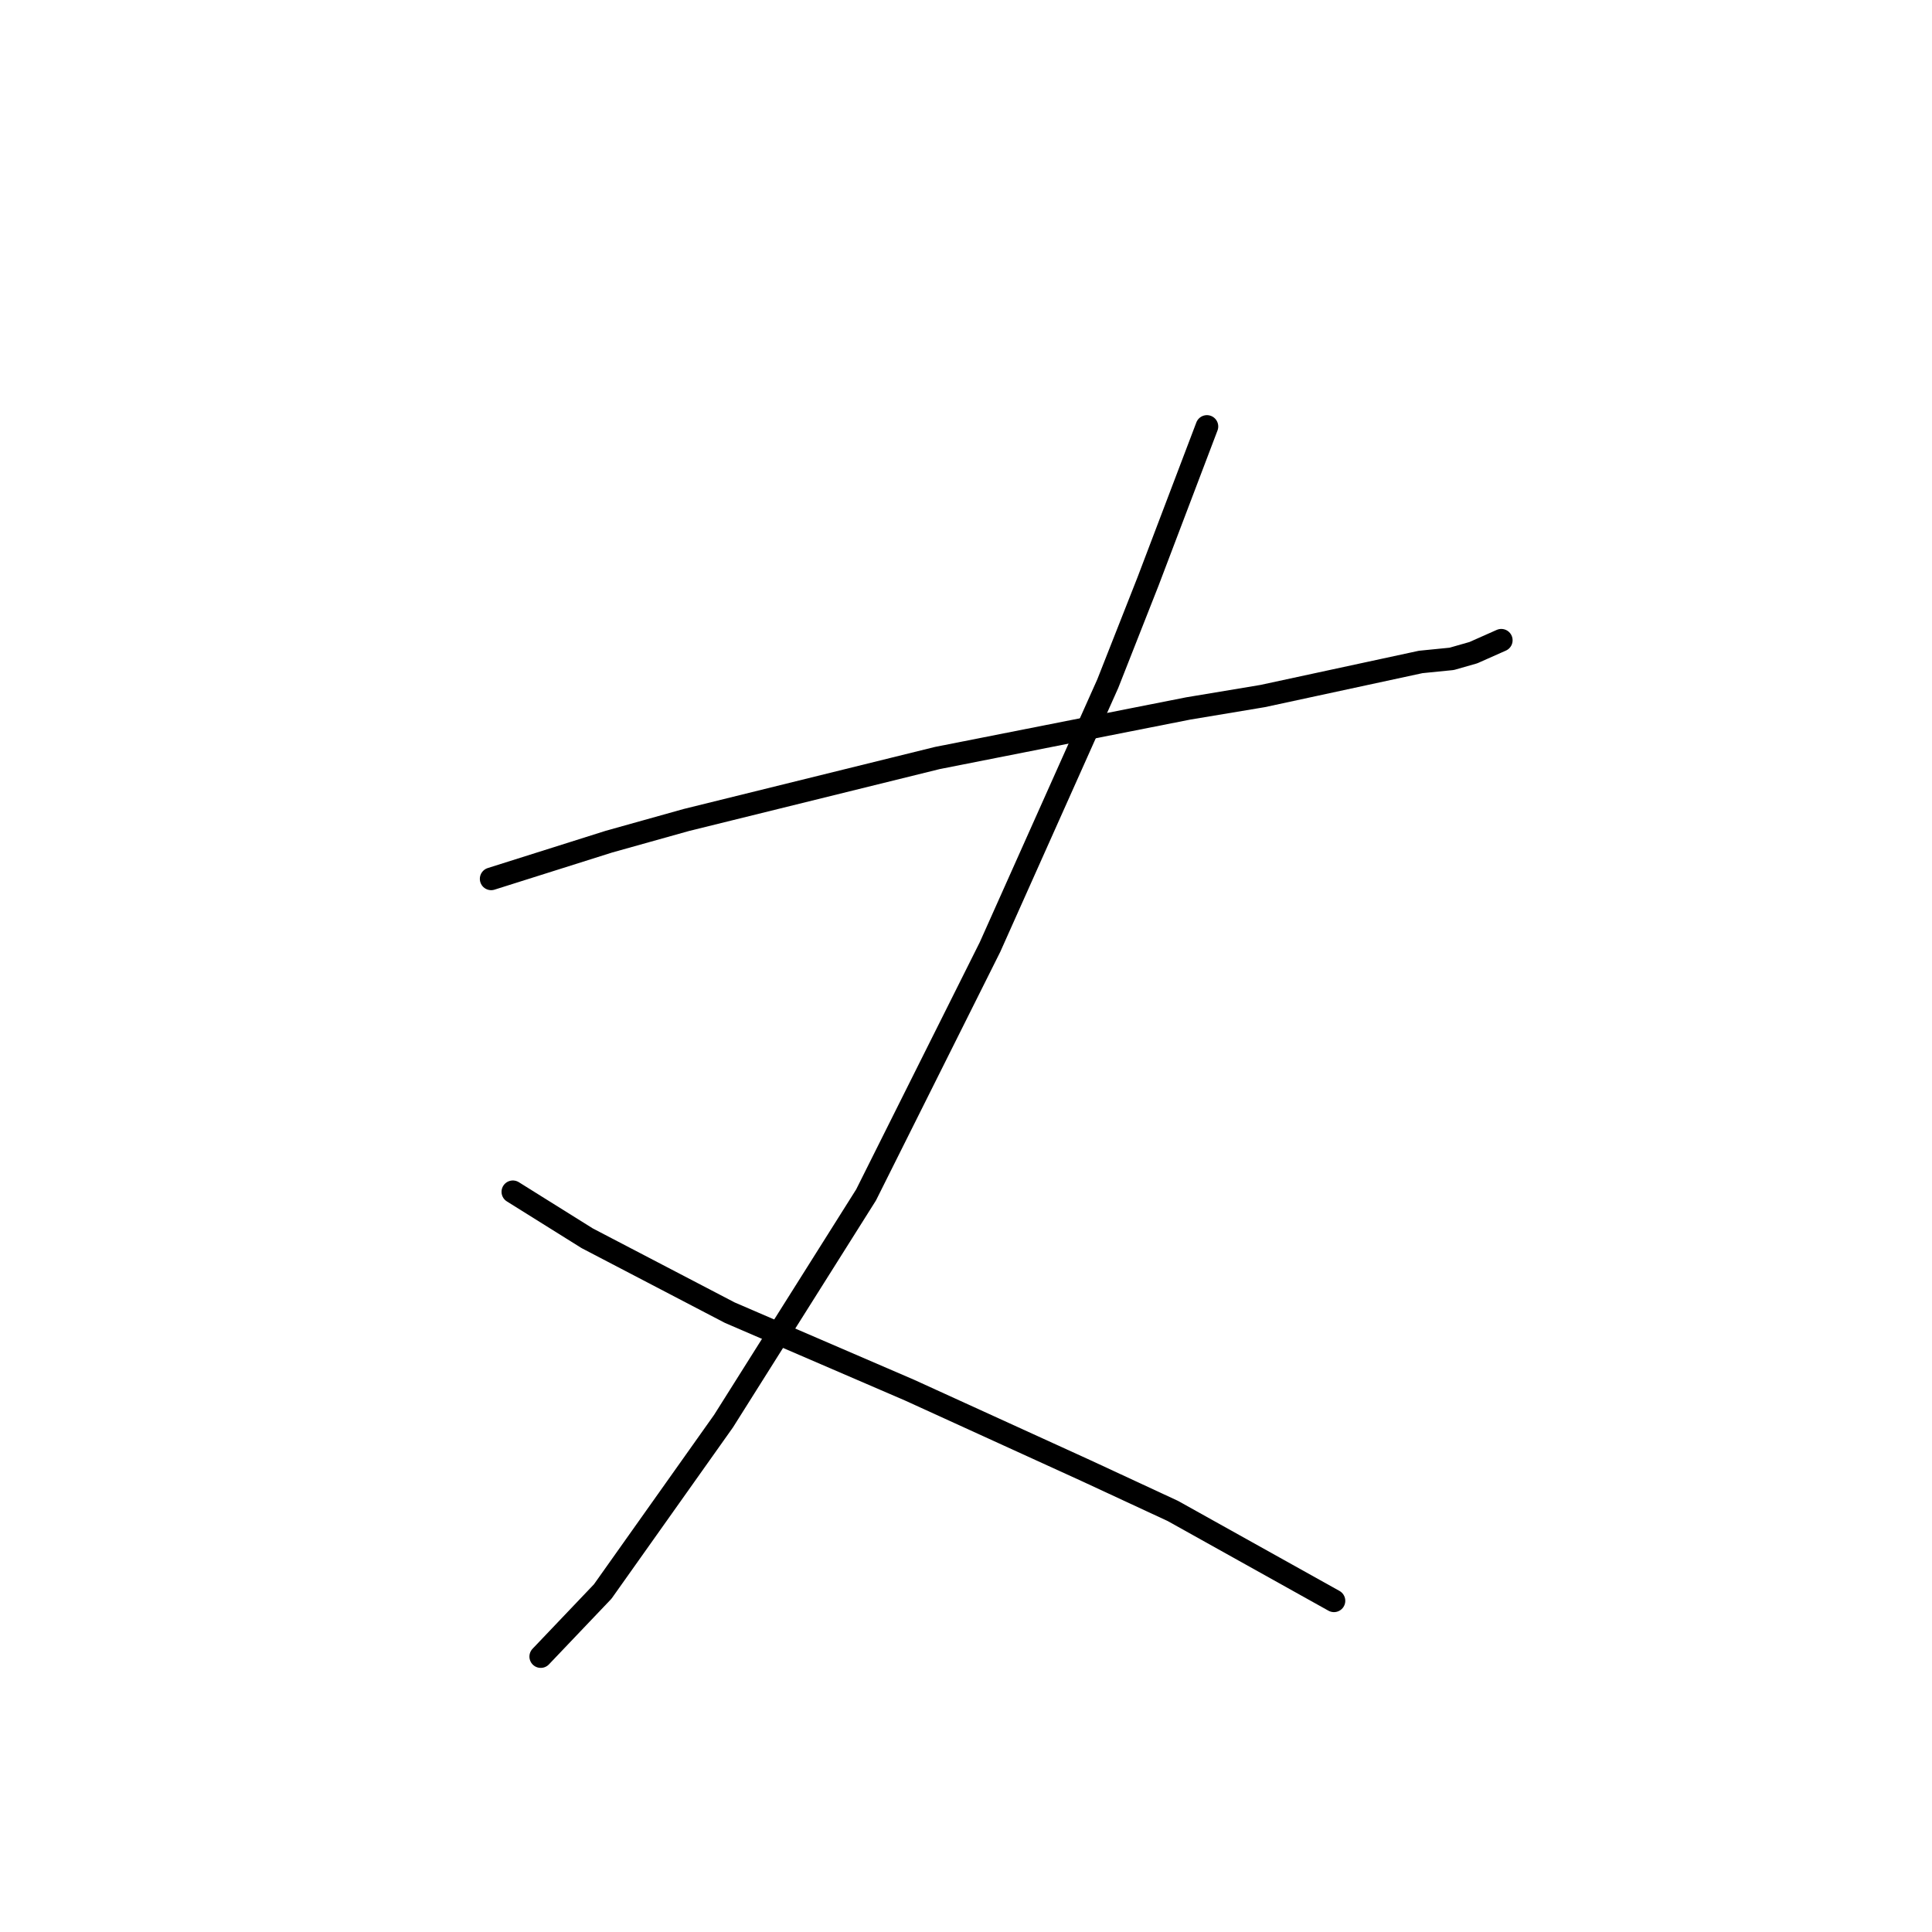 <?xml version="1.0" standalone="no"?>
    <svg width="256" height="256" xmlns="http://www.w3.org/2000/svg" version="1.1">
    <polyline stroke="black" stroke-width="3" stroke-linecap="round" fill="transparent" stroke-linejoin="round" points="65.082 116.452 80.684 111.525 90.948 108.651 124.204 100.44 157.46 93.871 167.314 92.228 188.253 87.712 192.359 87.302 195.233 86.48 198.928 84.838 198.928 84.838 " />
        <polyline stroke="black" stroke-width="3" stroke-linecap="round" fill="transparent" stroke-linejoin="round" points="159.924 56.509 152.123 77.037 146.786 90.586 131.184 125.485 114.761 158.33 95.875 188.302 79.863 210.883 71.651 219.505 71.651 219.505 " />
        <polyline stroke="black" stroke-width="3" stroke-linecap="round" fill="transparent" stroke-linejoin="round" points="67.956 157.92 77.81 164.078 96.696 173.932 120.509 184.196 143.912 194.871 155.408 200.209 176.757 212.115 176.757 212.115 " />
        </svg>